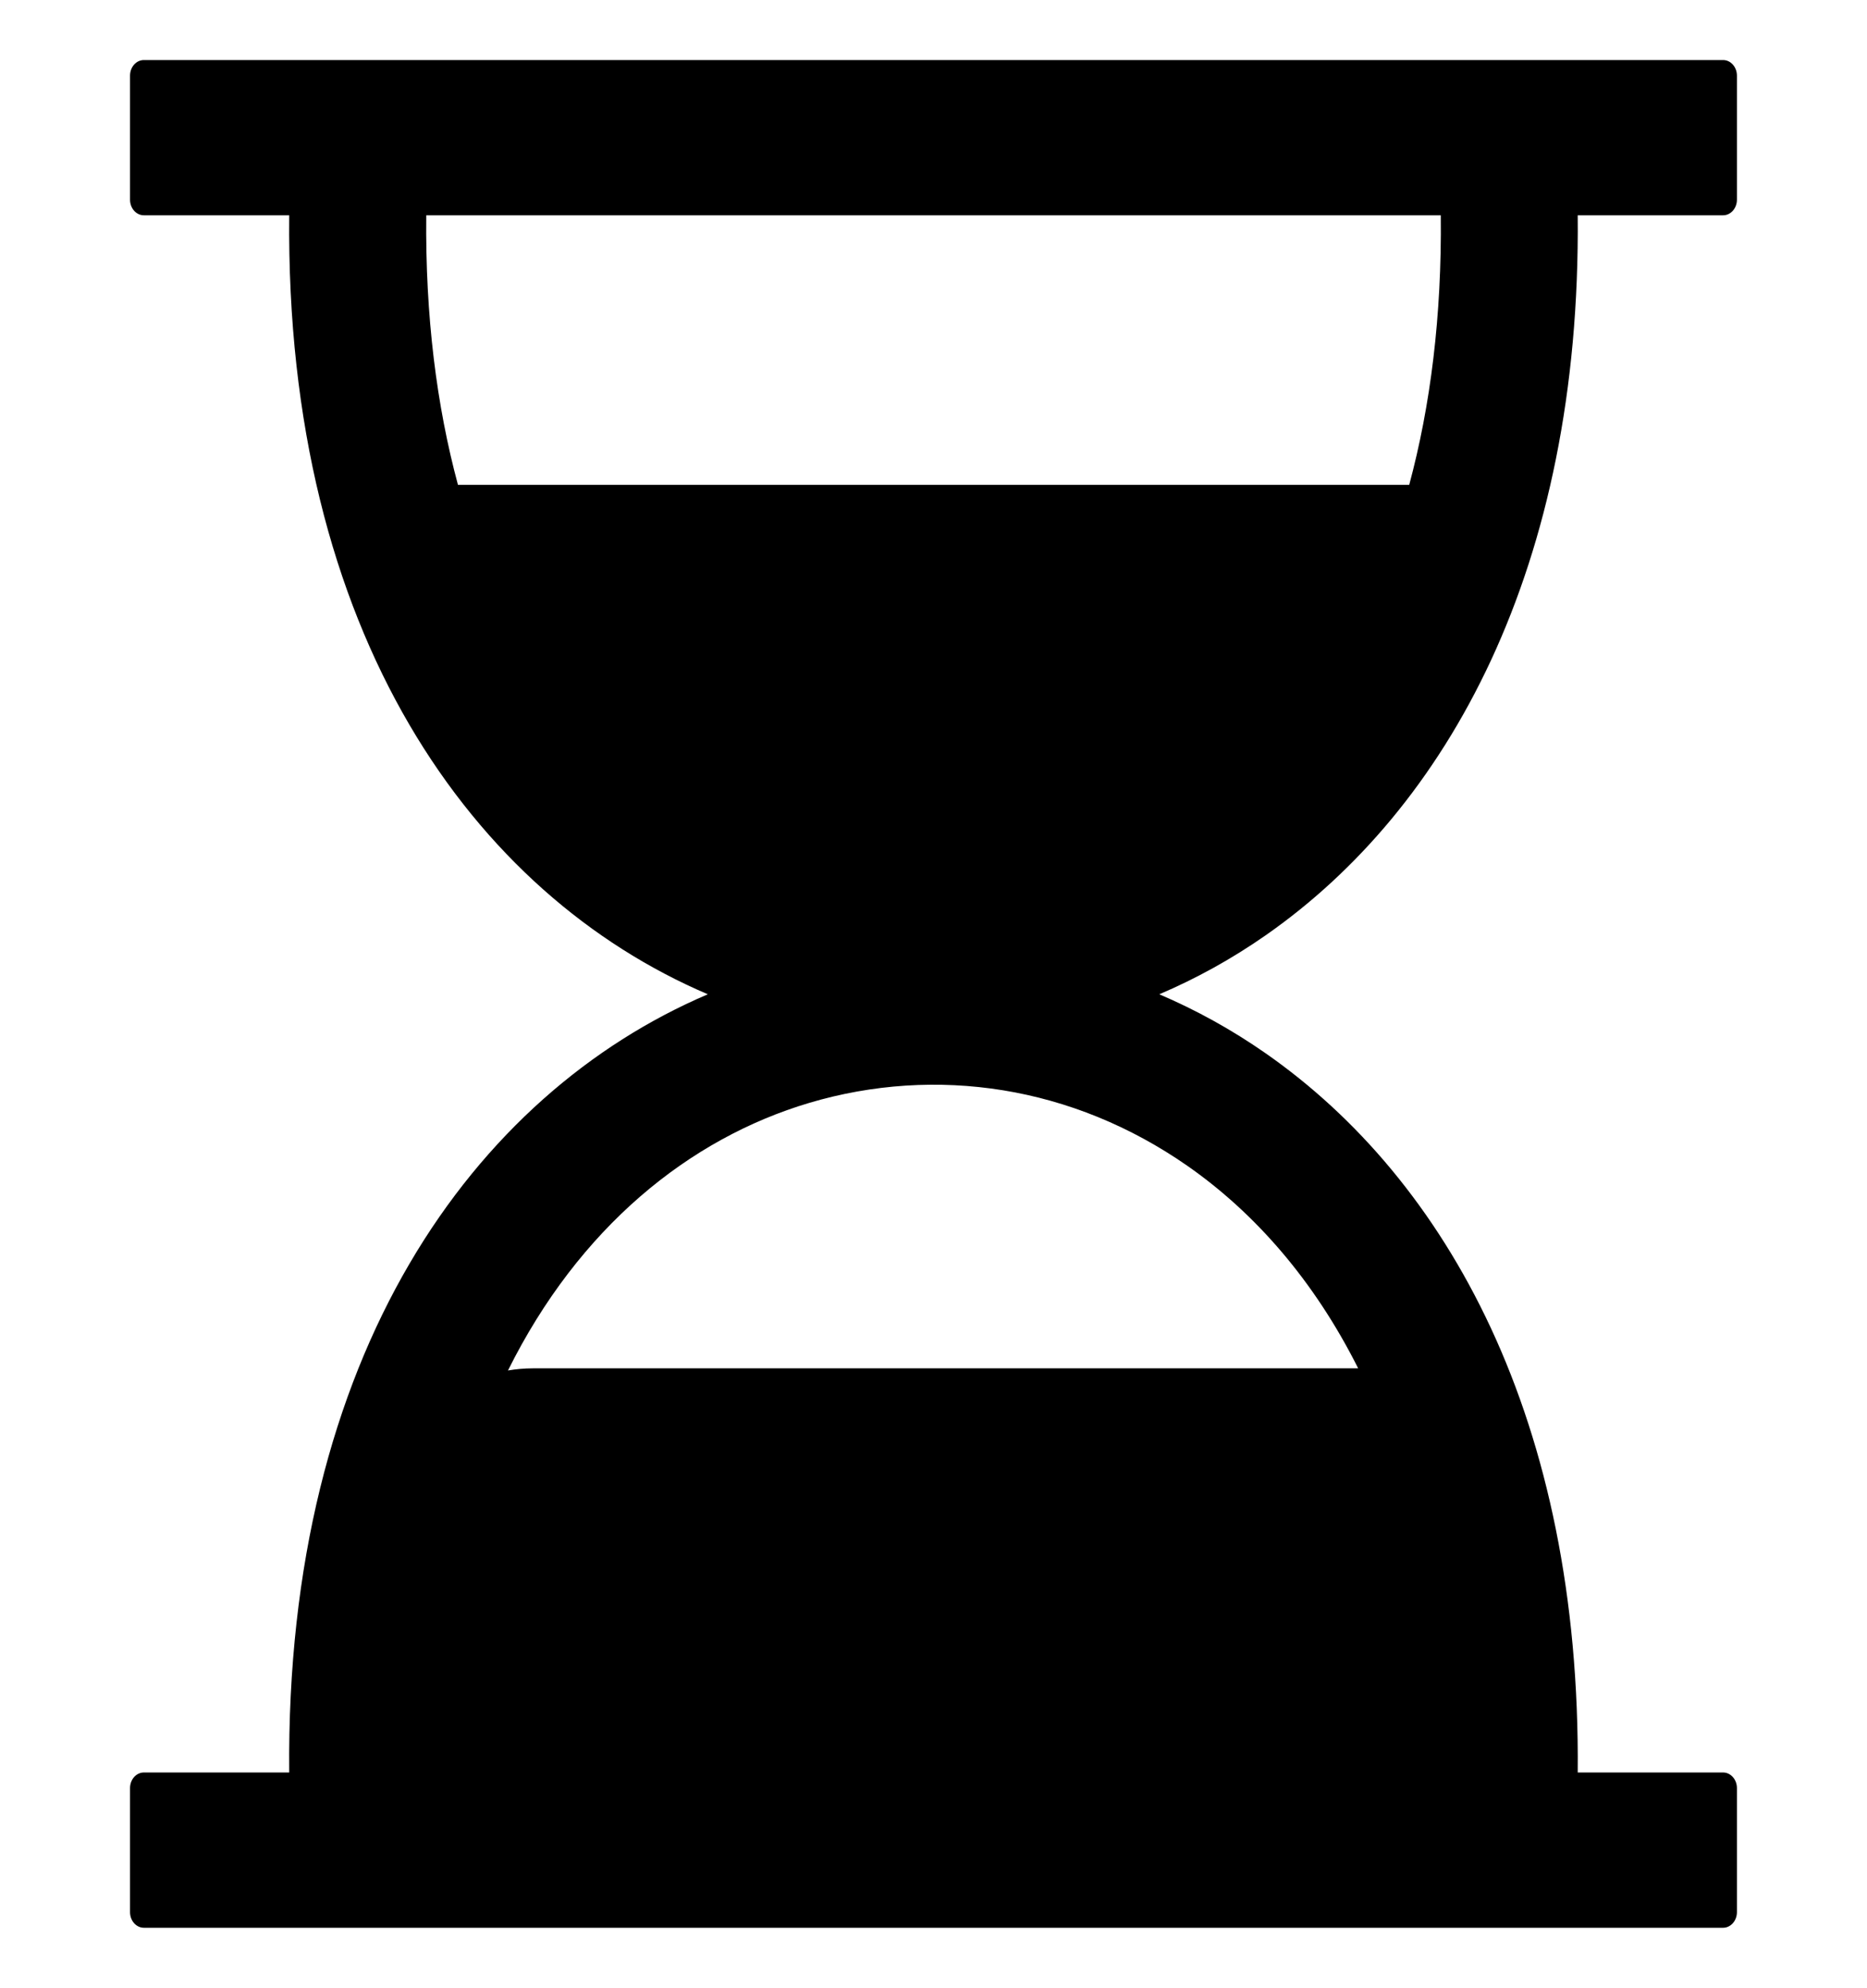 <svg viewBox="0 0 1024 1089.841" xmlns="http://www.w3.org/2000/svg"><path d="M744.917 750.208c-24.246-48.284-56.73-85.286-93.696-111.044-31.445-21.903-65.953-35.698-101.103-41.405-35.3-5.708-71.528-3.403-106.225 6.897-65.972 19.597-126.35 68.467-165.28 146.723 4.422-.756 8.976-1.172 13.606-1.172h452.7zm-493.744-484.41h521.752c11.622-43.144 17.896-92.373 17.31-147.762H233.787c-.567 55.37 5.726 104.6 17.386 147.762zM78.9 32.92h866.183c4.158 0 7.578 3.836 7.578 8.542v68.032c0 4.706-3.42 8.542-7.577 8.542h-79.75c1.872 193.438-71.51 325.307-171.213 394.795-18.577 12.946-38.117 23.718-58.28 32.297 20.163 8.6 39.703 19.37 58.28 32.315 99.63 69.43 172.973 201.15 171.214 394.342h79.75c4.157 0 7.577 3.855 7.577 8.56v68.014c0 4.706-3.42 8.56-7.577 8.56H78.9c-4.177 0-7.58-3.854-7.58-8.56v-68.013c0-4.706 3.403-8.56 7.58-8.56h79.73c-2.136-229.534 101.424-371.948 229.59-426.66-128.242-54.708-231.86-197.293-229.59-427.09H78.9c-4.177 0-7.58-3.836-7.58-8.542V41.46c0-4.705 3.403-8.54 7.58-8.54z"/></svg>
